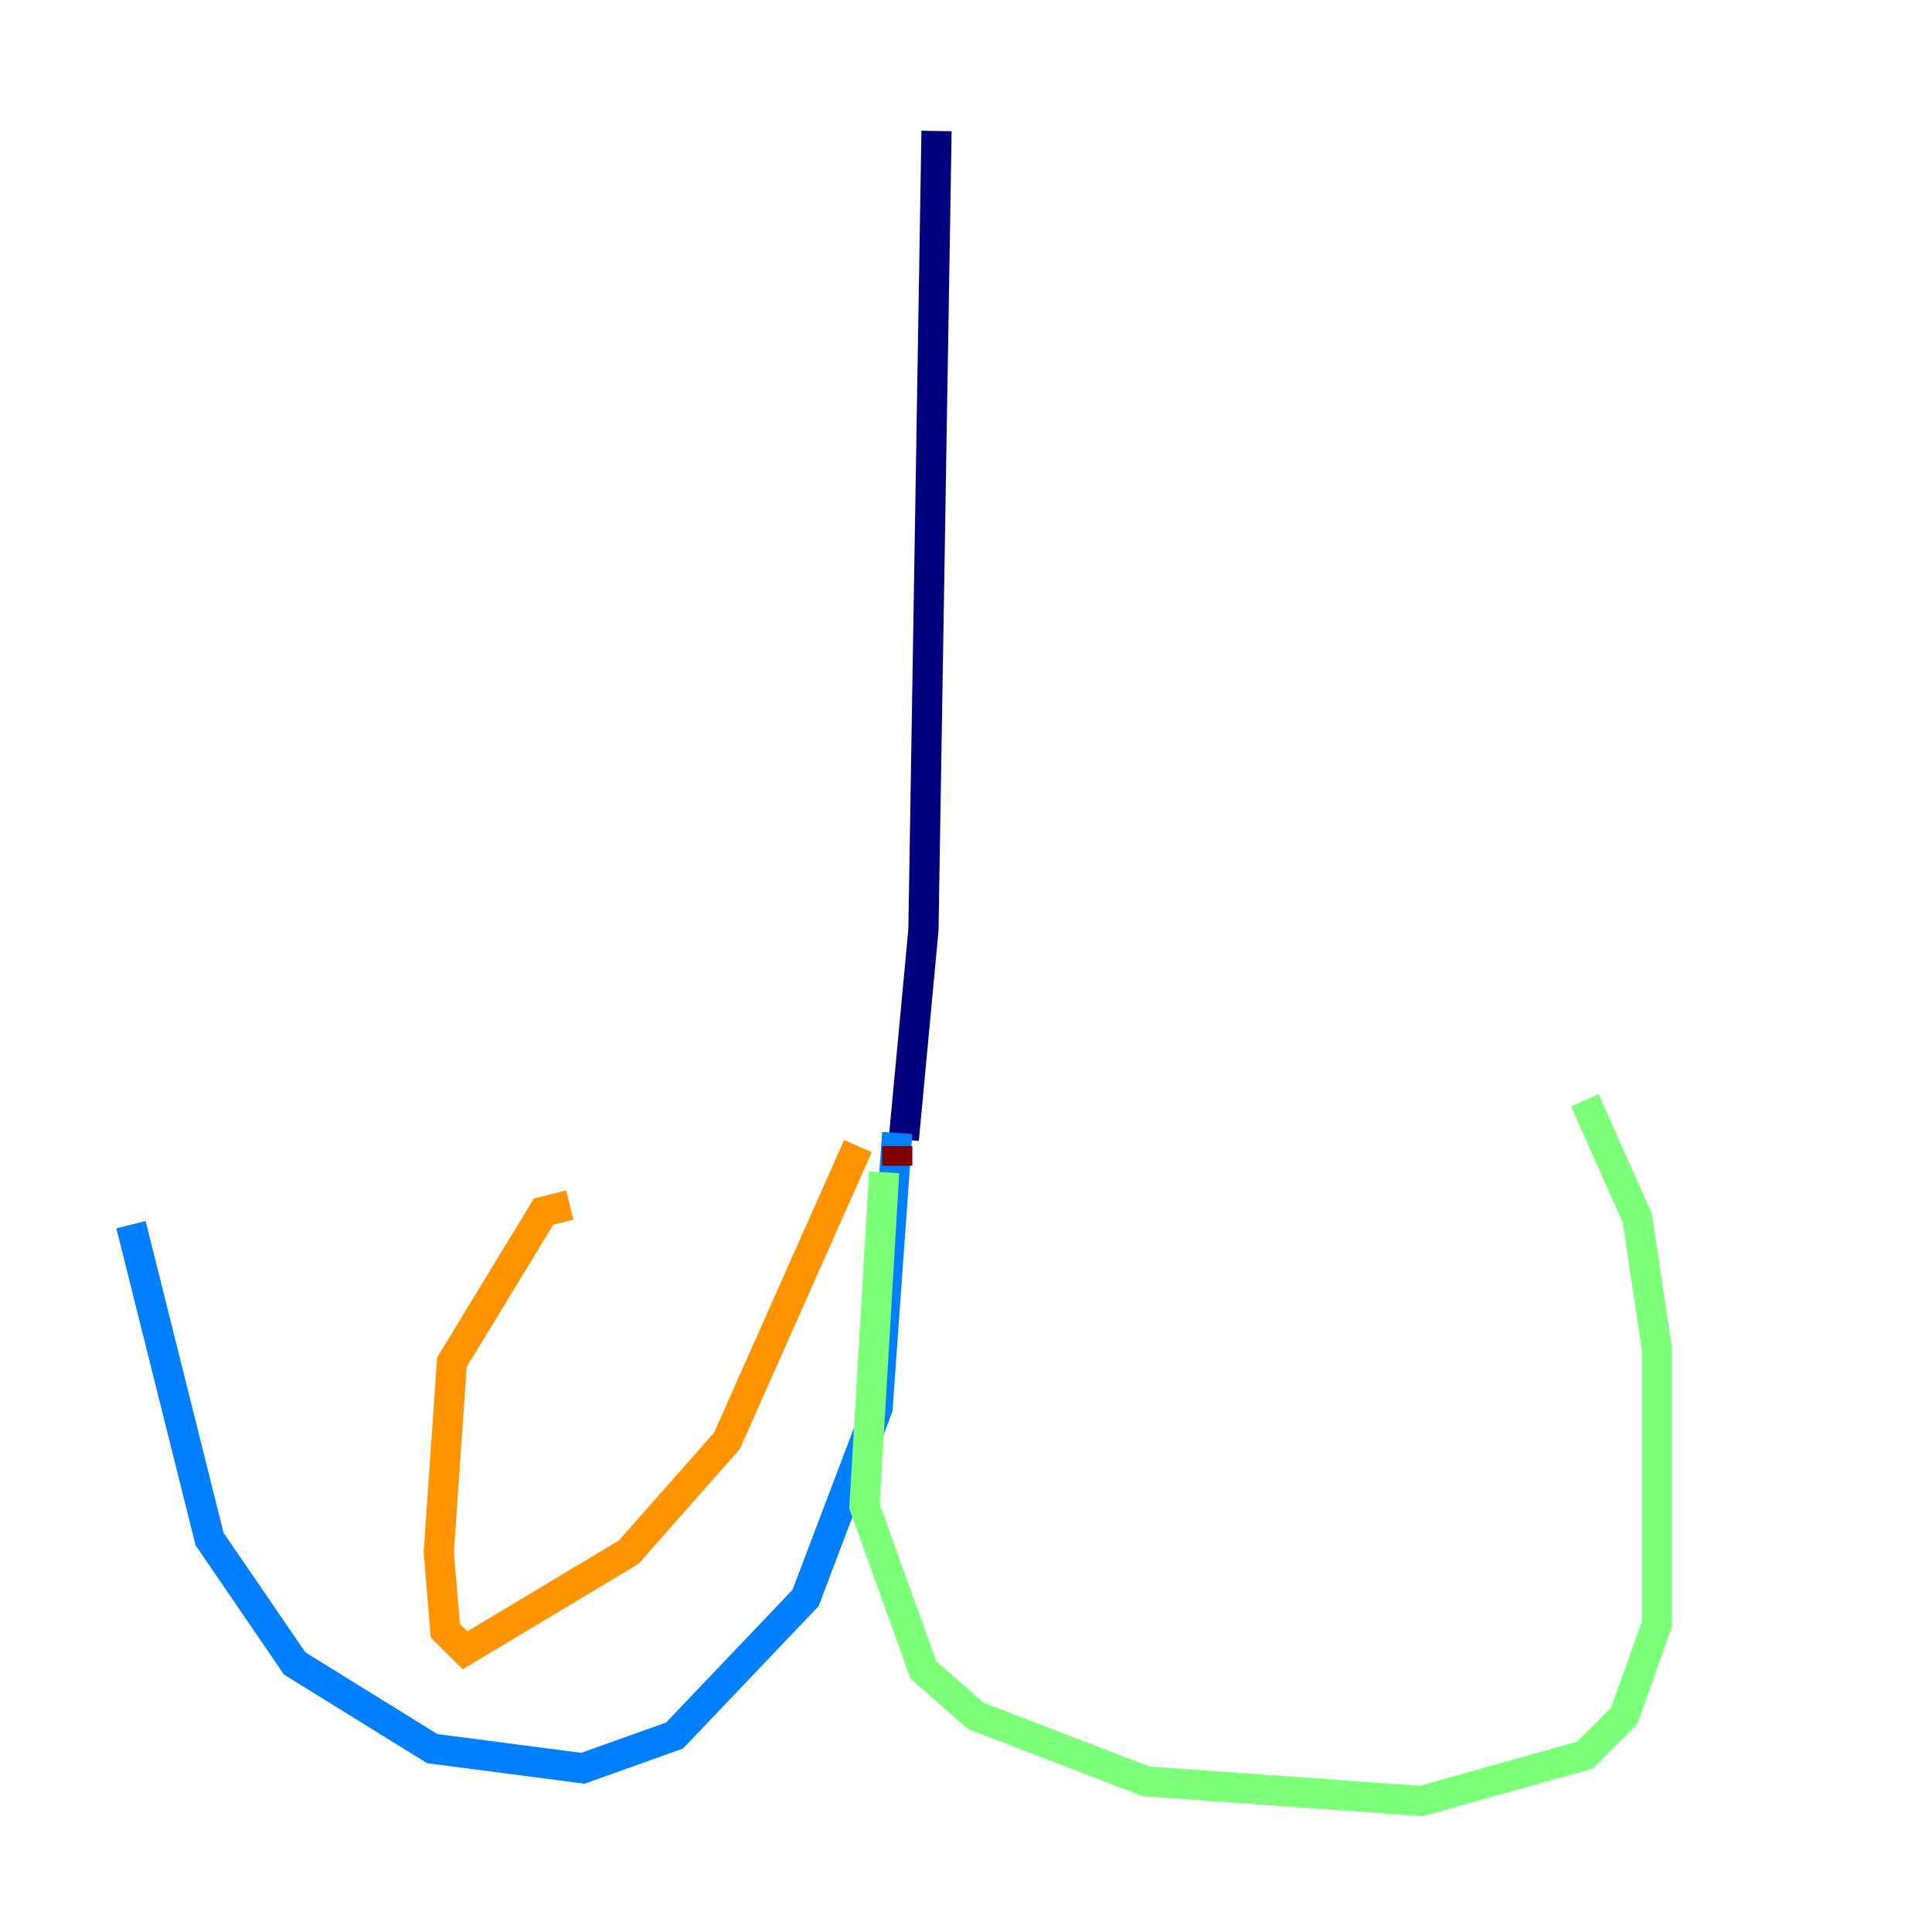 <?xml version="1.0" encoding="utf-8" ?>
<svg baseProfile="tiny" height="128" version="1.2" viewBox="0,0,128,128" width="128" xmlns="http://www.w3.org/2000/svg" xmlns:ev="http://www.w3.org/2001/xml-events" xmlns:xlink="http://www.w3.org/1999/xlink"><defs /><polyline fill="none" points="62.047,8.678 61.18,61.614 59.878,75.498" stroke="#00007f" stroke-width="2" /><polyline fill="none" points="59.444,75.064 58.142,93.288 53.37,105.871 44.691,114.983 38.617,117.153 28.637,115.851 19.525,110.21 13.885,101.966 8.678,81.139" stroke="#0080ff" stroke-width="2" /><polyline fill="none" points="58.576,77.668 57.275,99.797 61.18,110.644 64.651,113.681 75.932,118.02 94.156,119.322 105.003,116.285 107.607,113.681 109.776,107.607 109.776,89.383 108.475,80.705 105.003,72.895" stroke="#7cff79" stroke-width="2" /><polyline fill="none" points="56.841,75.932 48.163,95.458 41.654,102.834 30.807,109.342 29.505,108.041 29.071,102.834 29.939,90.251 36.014,80.271 37.749,79.837" stroke="#ff9400" stroke-width="2" /><polyline fill="none" points="59.444,75.932 59.444,77.234" stroke="#7f0000" stroke-width="2" /></svg>